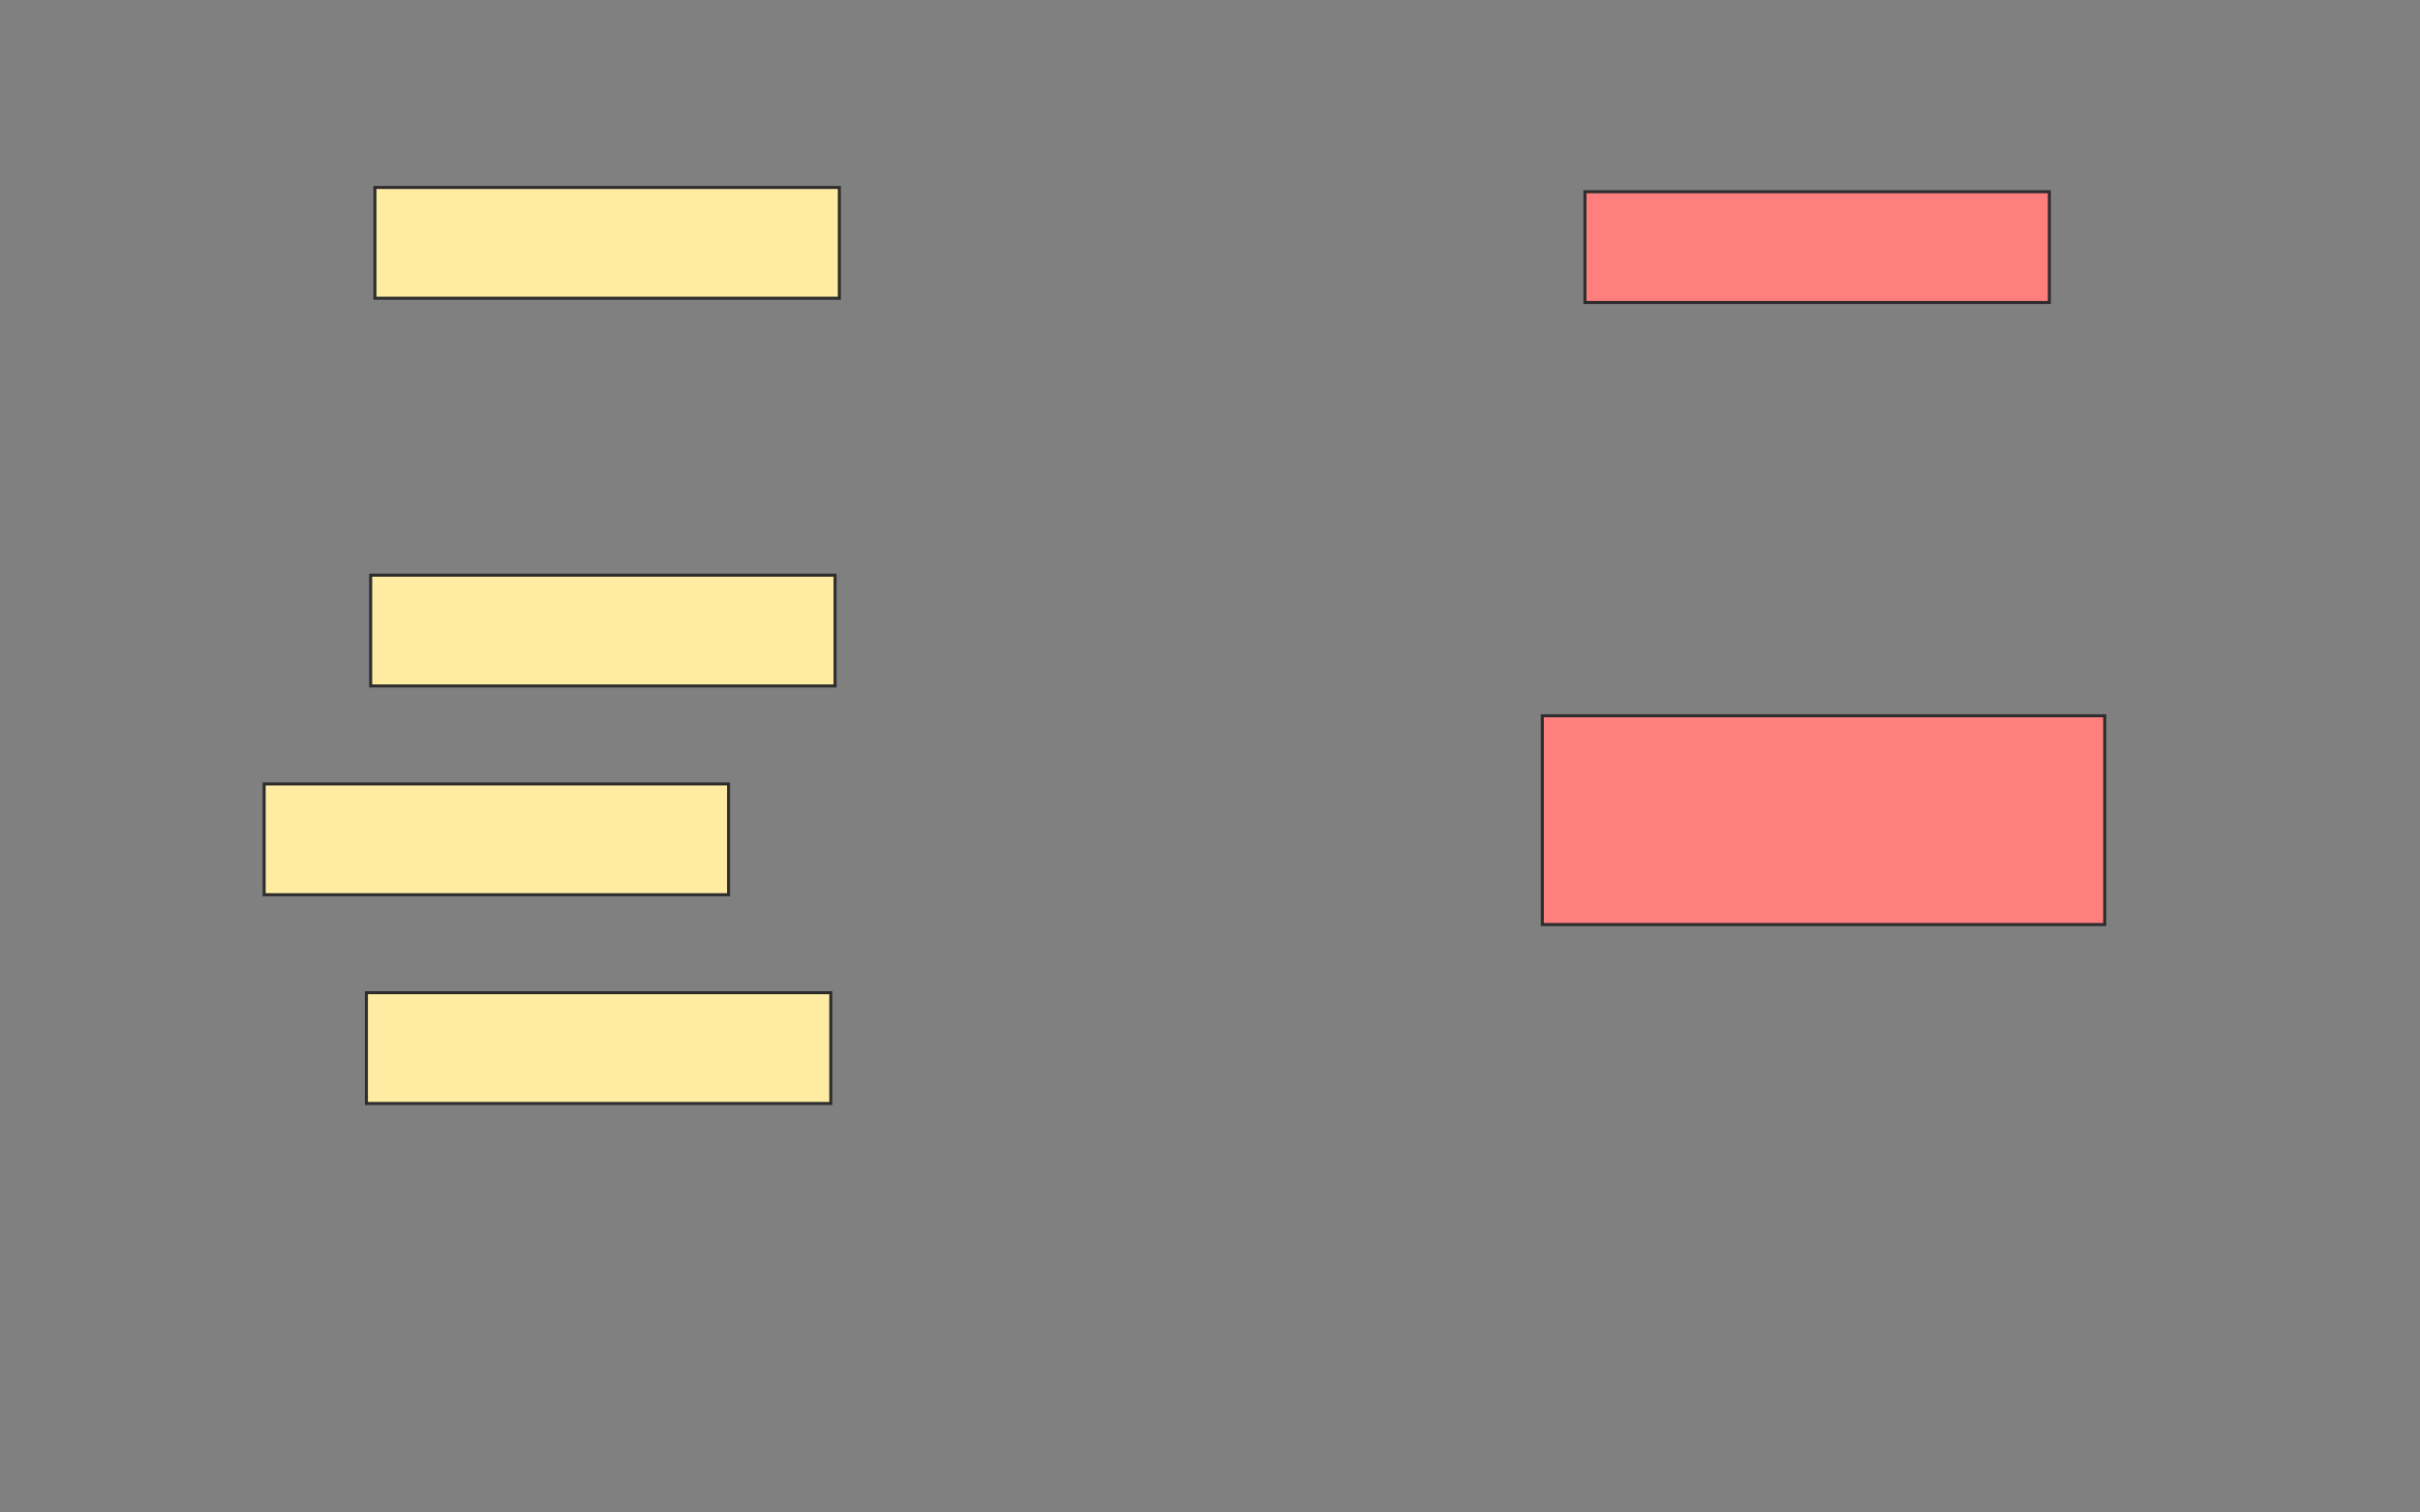 <svg xmlns="http://www.w3.org/2000/svg" width="800" height="500">
 <rect width="100%" height="100%" fill="#808080" stroke="none"/>
 <!-- Created with Image Occlusion Enhanced -->
 <g>
  <title>Labels</title>
 </g>
 <g>
  <title>Masks</title>
  <g id="fa10536b41ec48fcb83bca9d3d1a688c-ao-1">
   <rect stroke="#2D2D2D" height="36.62" width="153.521" y="190.141" x="122.535" fill="#FFEBA2"/>
   <rect stroke="#2D2D2D" height="36.62" width="153.521" y="259.155" x="87.324" fill="#FFEBA2"/>
   <rect stroke="#2D2D2D" height="36.62" width="153.521" y="328.169" x="121.127" fill="#FFEBA2"/>
   <rect stroke="#2D2D2D" height="36.62" width="153.521" y="61.972" x="123.944" fill="#FFEBA2"/>
  </g>
  <g id="fa10536b41ec48fcb83bca9d3d1a688c-ao-2" class="qshape">
   <rect stroke="#2D2D2D" height="36.62" width="153.521" y="63.38" x="523.944" fill="#FF7E7E" class="qshape"/>
   <rect stroke="#2D2D2D" height="69.014" width="185.916" y="236.62" x="509.859" fill="#FF7E7E" class="qshape"/>
  </g>
 </g>
</svg>